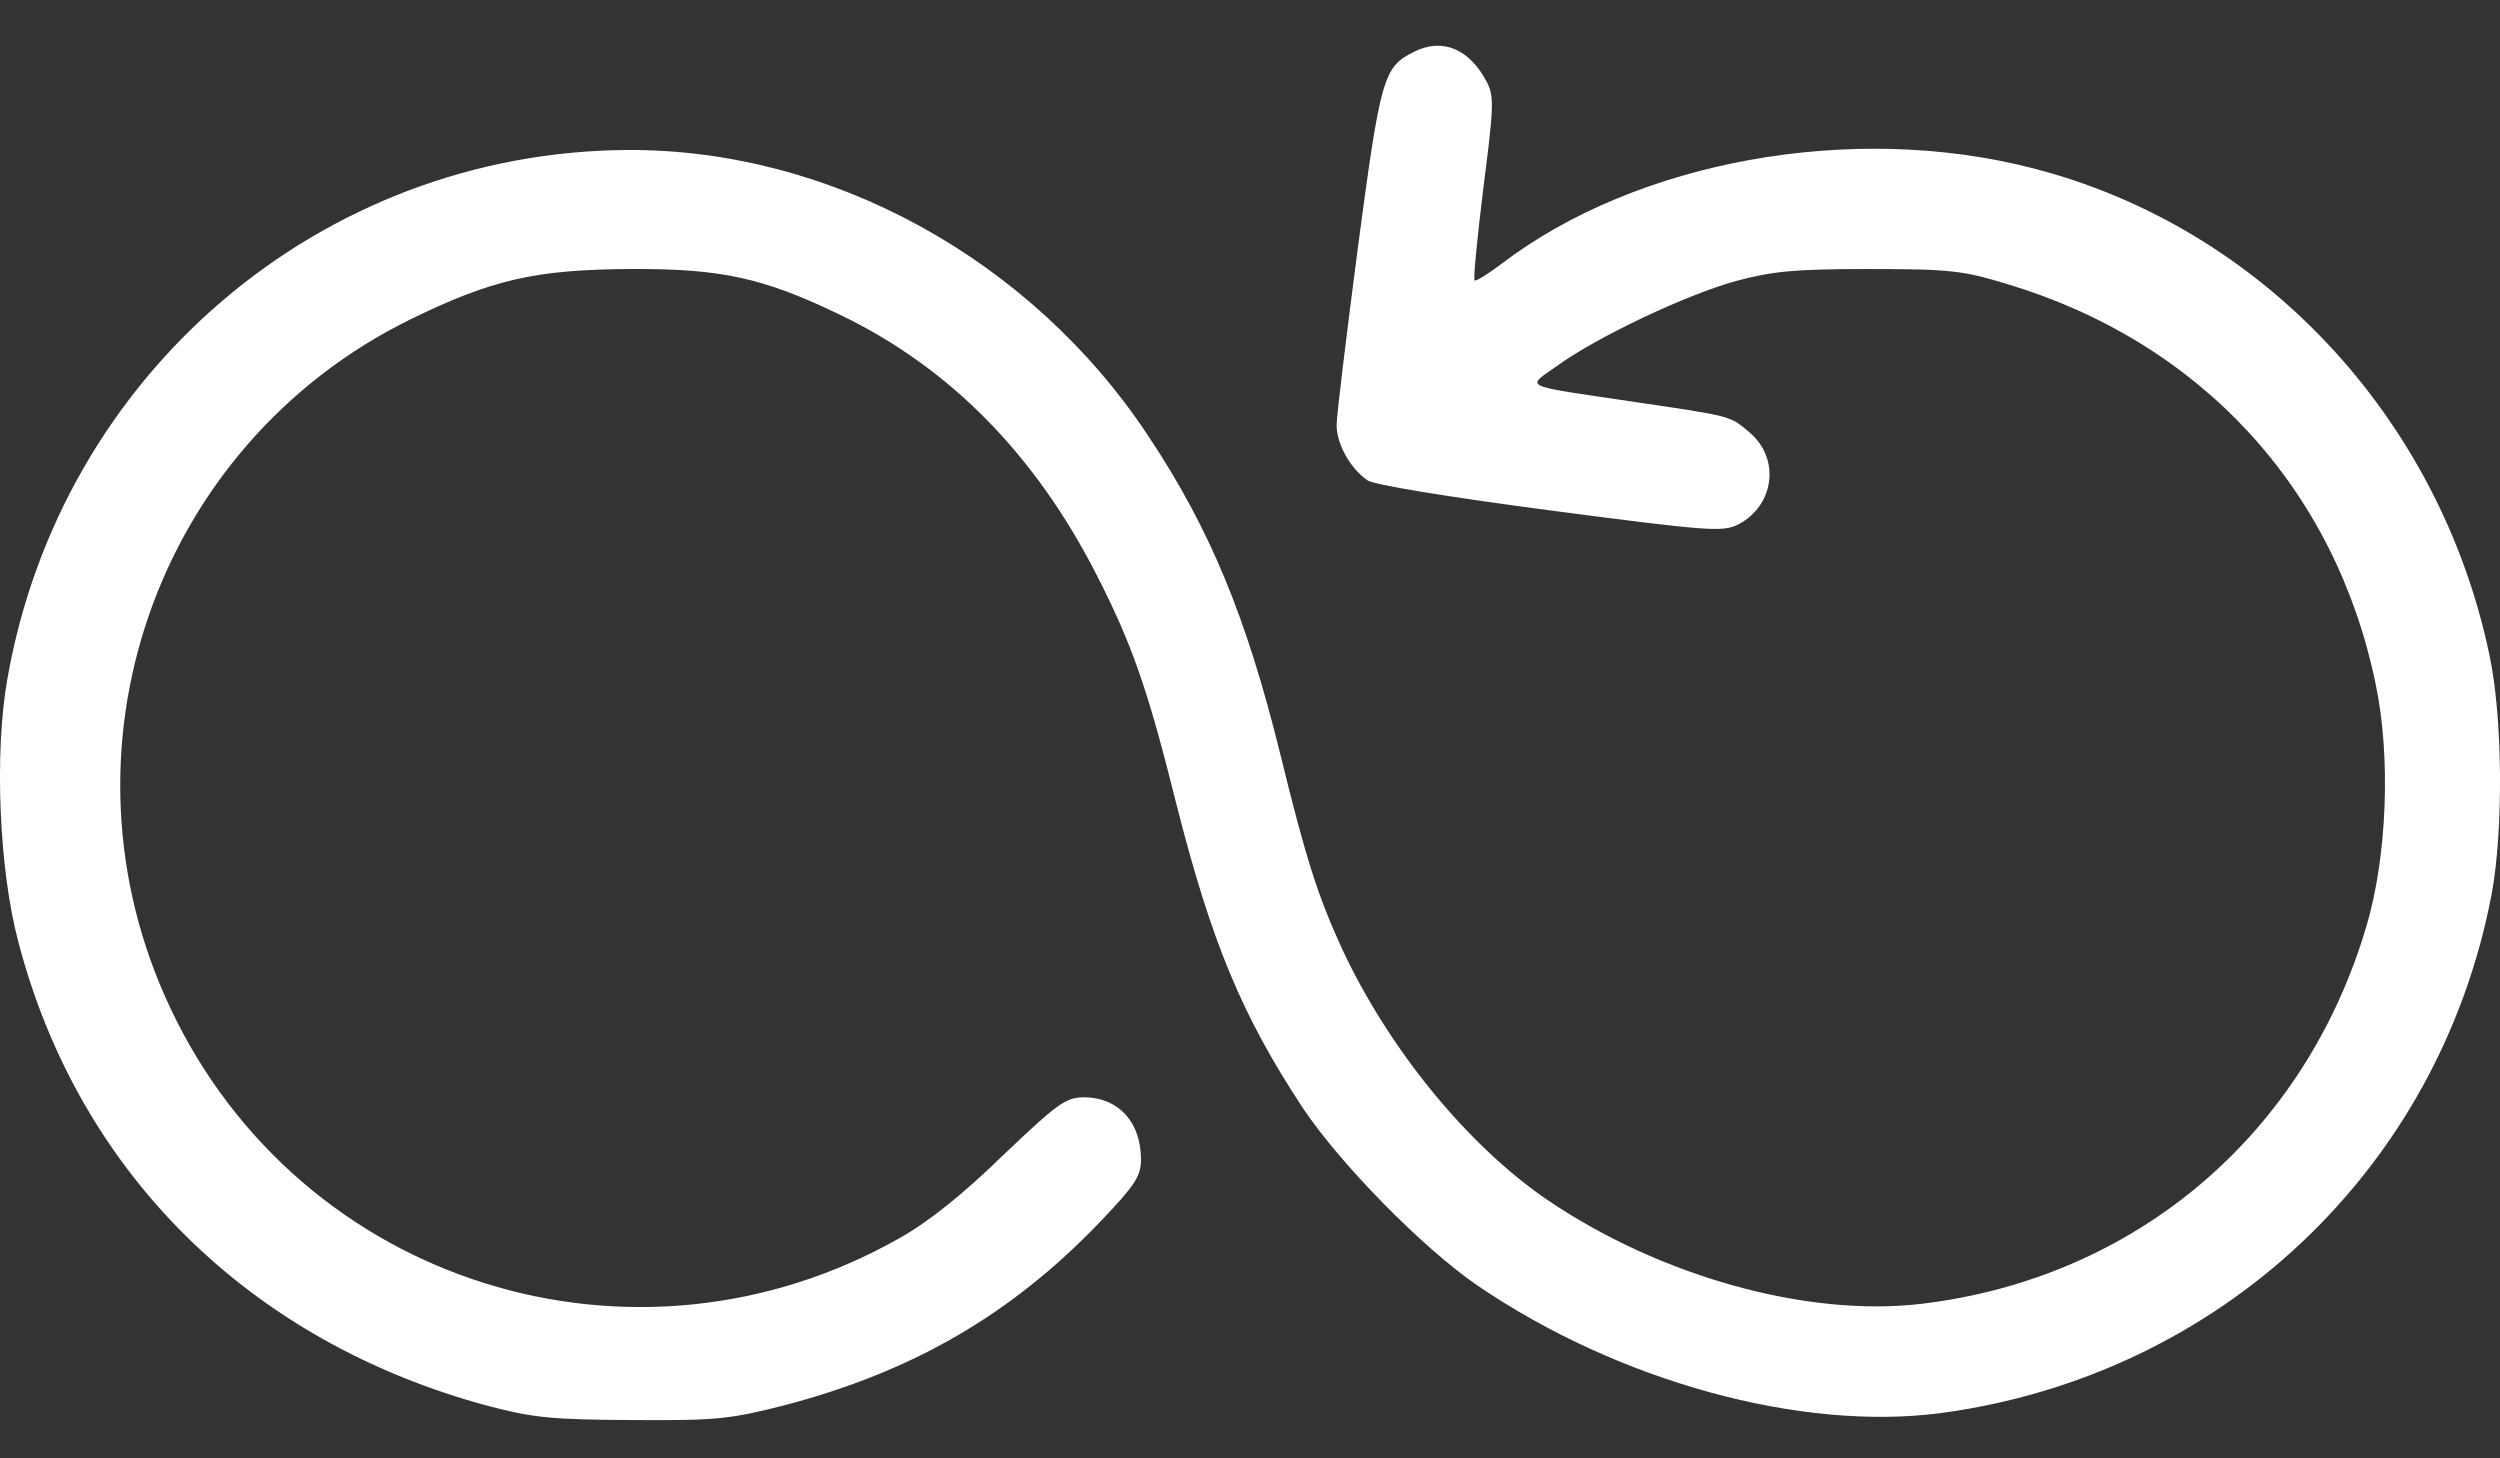 <svg width="36" height="21" viewBox="0 0 36 21" fill="none" xmlns="http://www.w3.org/2000/svg">
<rect x="0" y="0" width="36" height="21" fill="#333333" stroke="none"/>
<path d="M20.366 0.744C19.92 0.963 19.881 1.104 19.553 3.569C19.388 4.837 19.247 5.987 19.247 6.12C19.247 6.394 19.443 6.746 19.693 6.918C19.787 6.981 20.828 7.153 22.315 7.349C24.639 7.654 24.804 7.662 25.031 7.552C25.555 7.278 25.641 6.598 25.187 6.222C24.913 5.987 24.945 5.995 23.512 5.784C21.877 5.541 21.971 5.588 22.425 5.267C22.996 4.852 24.287 4.242 24.999 4.046C25.532 3.906 25.821 3.874 26.917 3.874C28.098 3.874 28.271 3.898 28.912 4.093C31.691 4.931 33.631 7.036 34.21 9.853C34.429 10.894 34.375 12.334 34.077 13.336C33.193 16.333 30.759 18.407 27.668 18.775C26.025 18.97 23.912 18.383 22.284 17.28C21.126 16.489 19.999 15.104 19.326 13.664C18.973 12.89 18.809 12.381 18.433 10.847C17.948 8.883 17.424 7.615 16.54 6.285C14.857 3.733 11.961 2.145 9.035 2.16C4.621 2.184 0.872 5.385 0.105 9.783C-0.083 10.847 -0.012 12.522 0.262 13.555C1.13 16.889 3.596 19.323 7.031 20.246C7.689 20.418 7.947 20.442 9.113 20.449C10.326 20.457 10.514 20.434 11.288 20.238C13.143 19.753 14.56 18.931 15.835 17.601C16.352 17.061 16.43 16.936 16.43 16.693C16.43 16.161 16.109 15.809 15.624 15.801C15.35 15.801 15.248 15.871 14.442 16.638C13.863 17.202 13.362 17.601 12.955 17.828C9.136 19.995 4.339 18.493 2.461 14.533C0.7 10.824 2.234 6.41 5.904 4.602C7.086 4.023 7.712 3.882 9.074 3.874C10.381 3.866 10.991 3.999 12.095 4.532C13.675 5.291 14.904 6.543 15.788 8.272C16.297 9.266 16.524 9.908 16.939 11.575C17.447 13.578 17.886 14.627 18.762 15.957C19.302 16.763 20.484 17.969 21.282 18.516C23.309 19.894 25.931 20.614 27.95 20.348C31.964 19.808 35.118 16.849 35.877 12.89C36.05 11.974 36.042 10.331 35.846 9.423C35.126 5.995 32.551 3.256 29.257 2.419C26.666 1.753 23.567 2.317 21.626 3.796C21.431 3.945 21.251 4.054 21.235 4.039C21.212 4.023 21.274 3.42 21.36 2.708C21.509 1.558 21.517 1.393 21.415 1.19C21.165 0.705 20.773 0.54 20.366 0.744Z" fill="white"/>
</svg>
